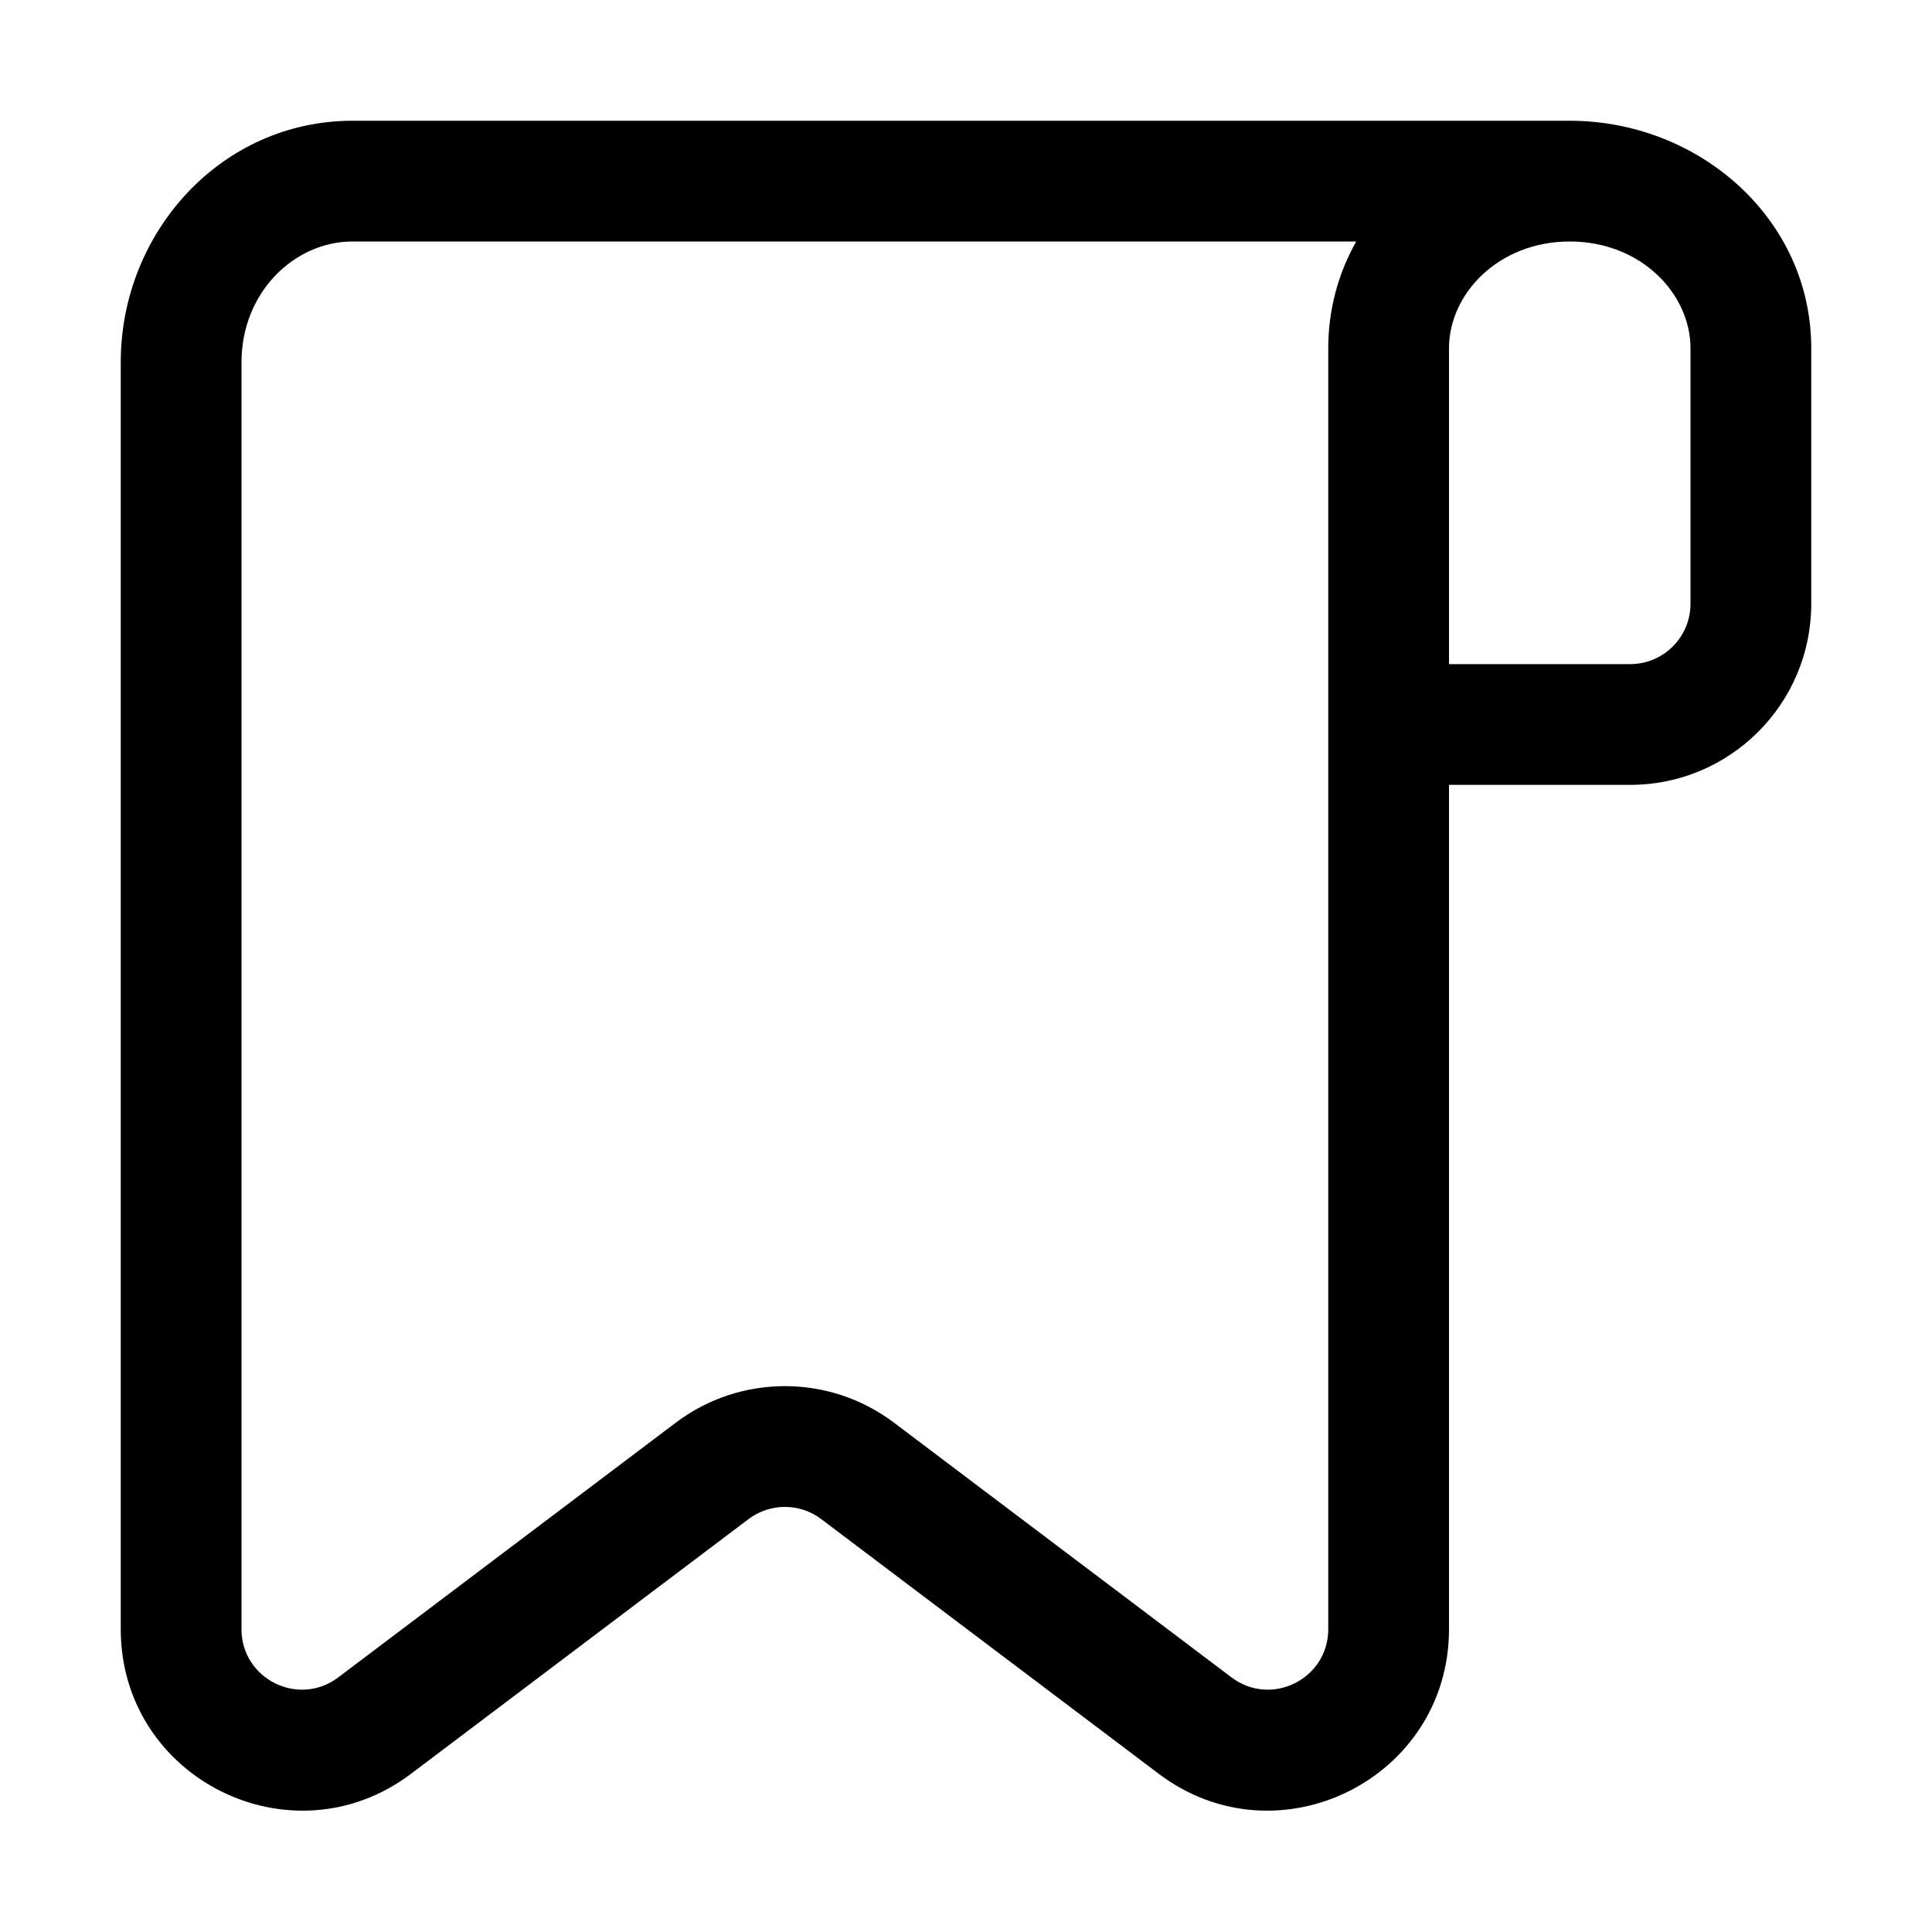 <svg width="32" height="32" viewBox="0 0 32 32" fill="none" xmlns="http://www.w3.org/2000/svg">
<rect width="32" height="32" fill="white"/>
<path fill-rule="evenodd" clip-rule="evenodd" d="M5.839 4C4.875 4 4 4.843 4 6V26.985C4 27.81 4.944 28.28 5.602 27.783L11.193 23.564C12.262 22.757 13.738 22.757 14.807 23.564L20.398 27.783C21.056 28.28 22 27.81 22 26.985V5.769C22 5.121 22.169 4.521 22.463 4H5.839ZM26 2H5.839C3.667 2 2 3.844 2 6V26.985C2 29.461 4.831 30.871 6.807 29.38L12.398 25.161C12.754 24.892 13.246 24.892 13.602 25.161L19.193 29.38C21.169 30.871 24 29.461 24 26.985V13H27C28.657 13 30 11.657 30 10V5.769C30 3.614 28.132 2 26 2ZM24 11H27C27.552 11 28 10.552 28 10V5.769C28 4.866 27.181 4 26 4C24.819 4 24 4.866 24 5.769V11Z" fill="black"/>
</svg>
